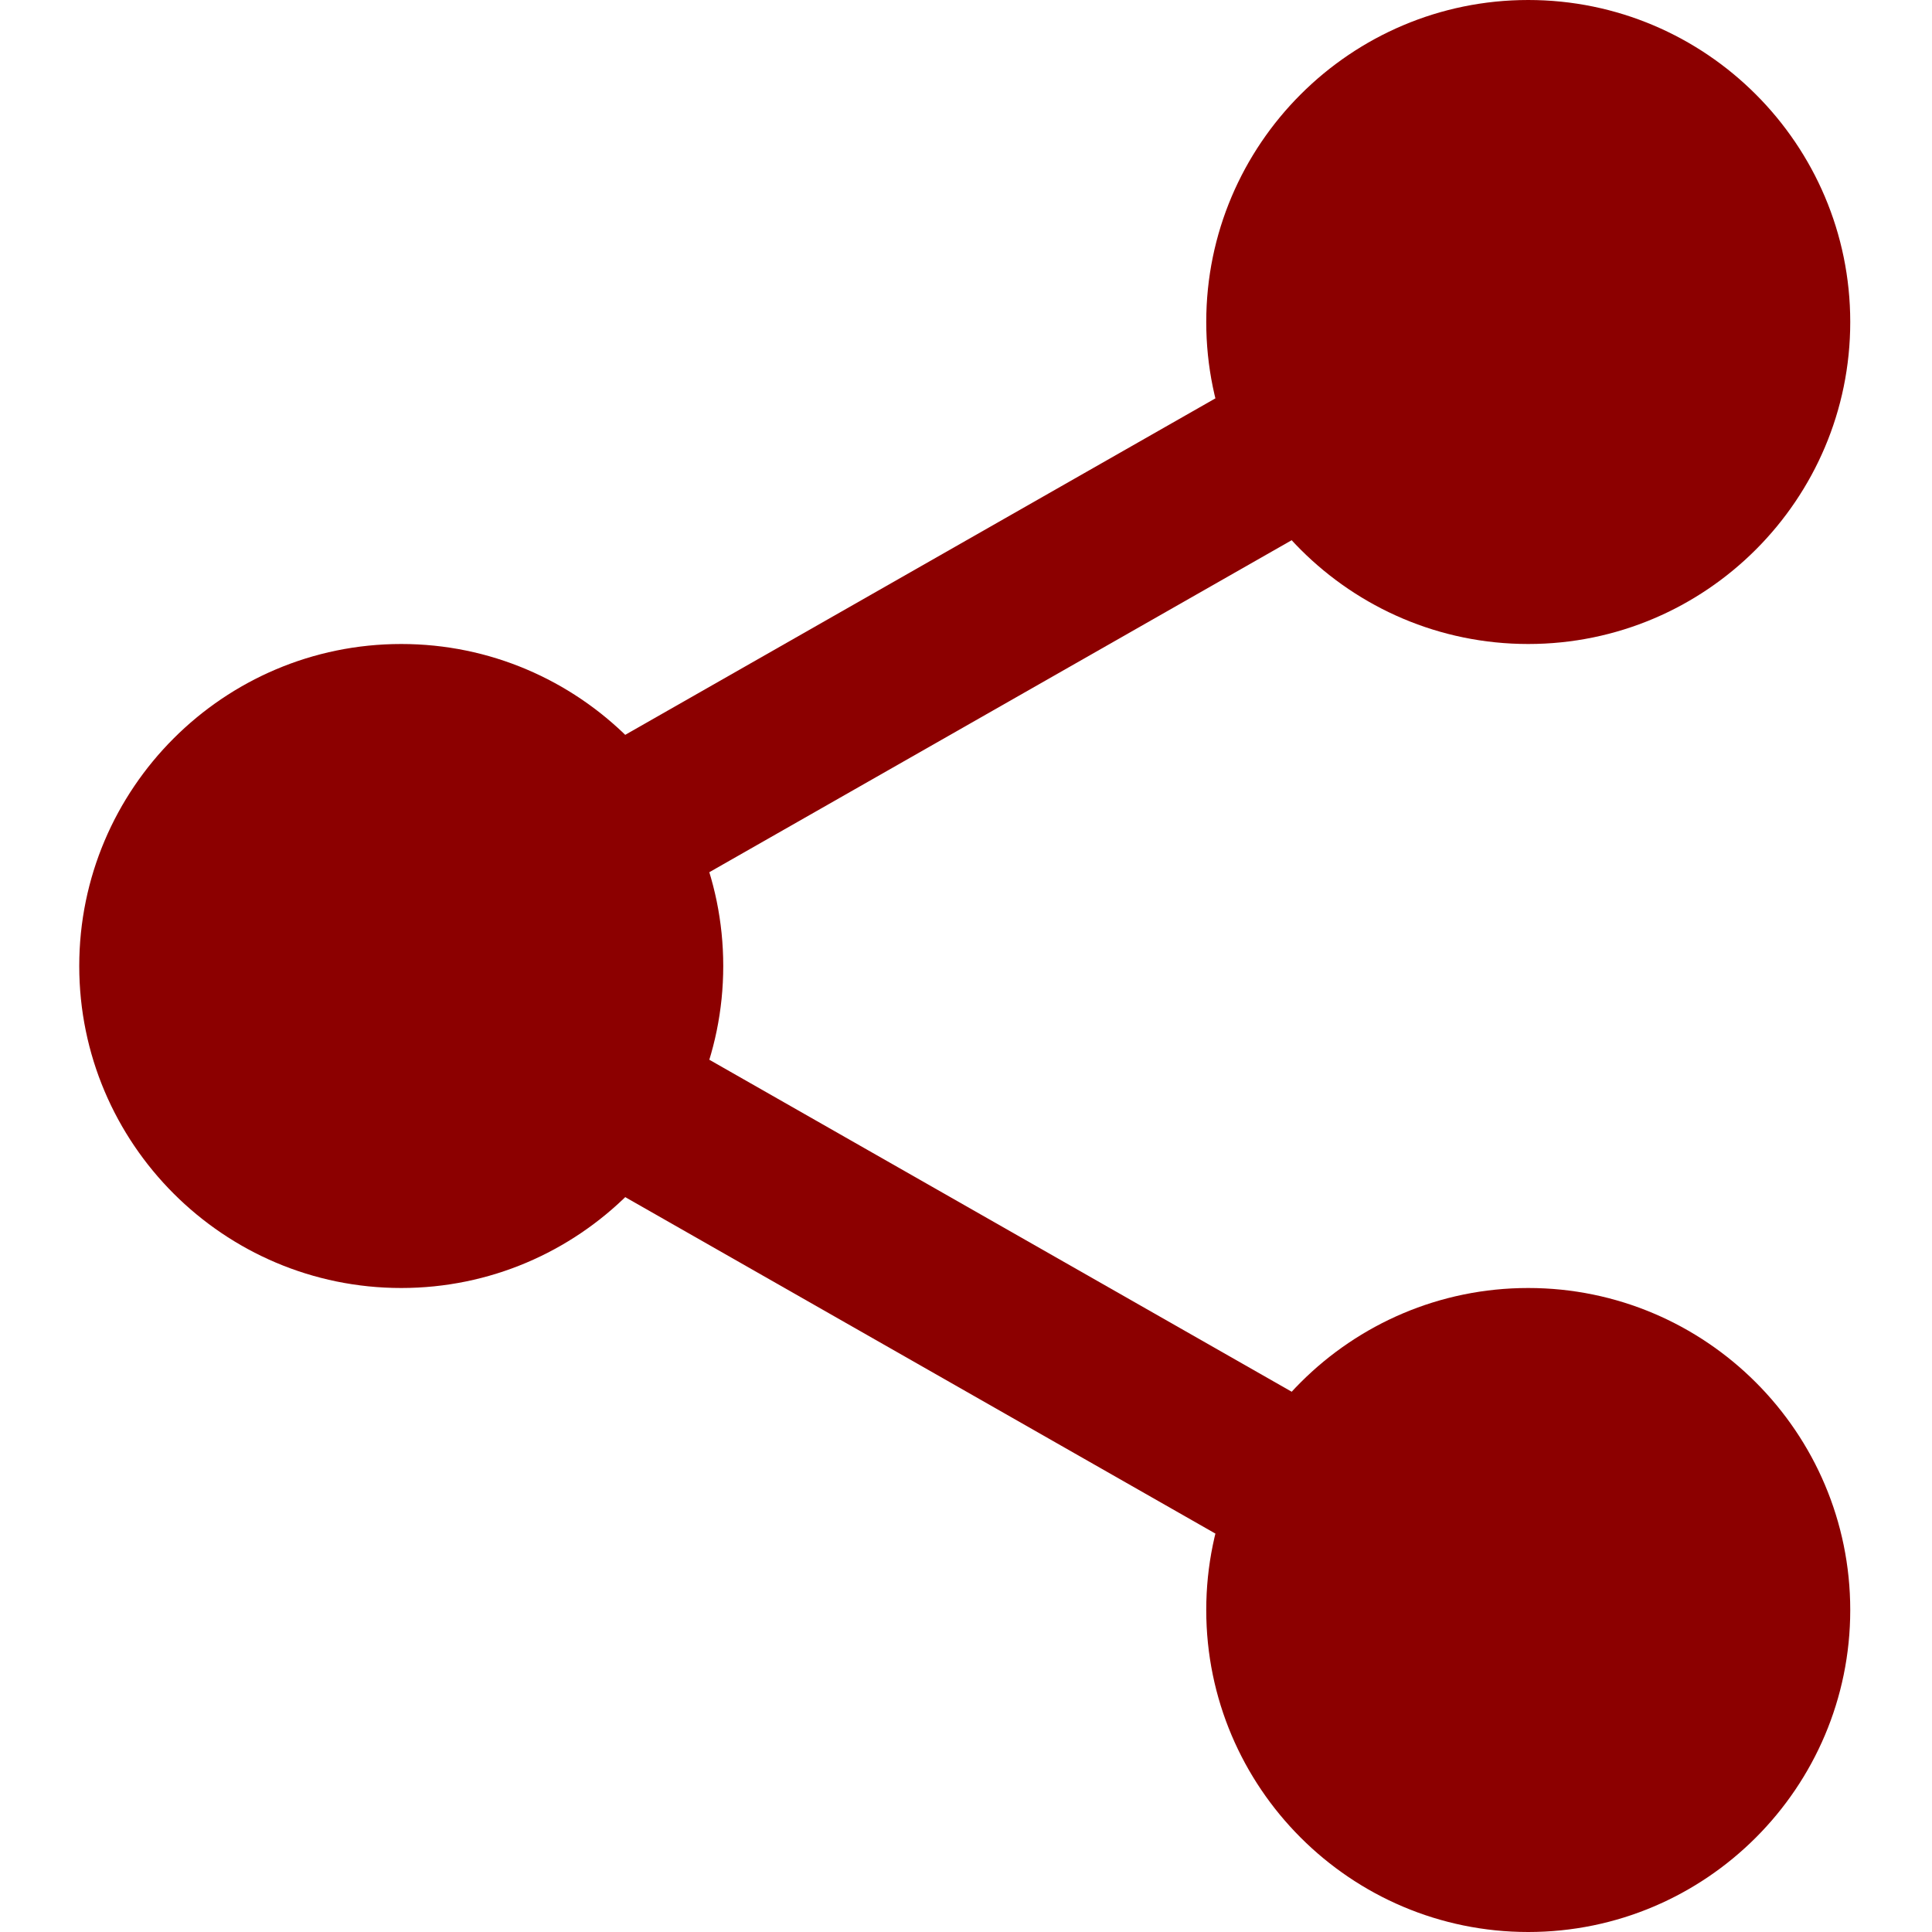 <svg viewBox="0 0 60 60" fill="none" xmlns="http://www.w3.org/2000/svg">
<path d="M55.586 10C55.586 14.487 51.948 18.125 47.461 18.125C42.974 18.125 39.336 14.487 39.336 10C39.336 5.513 42.974 1.875 47.461 1.875C51.948 1.875 55.586 5.513 55.586 10V10Z" fill="#8C0000"/>
<path d="M47.461 20C41.946 20 37.461 15.515 37.461 10C37.461 4.485 41.946 0 47.461 0C52.976 0 57.461 4.485 57.461 10C57.461 15.515 52.976 20 47.461 20ZM47.461 3.75C44.014 3.75 41.211 6.555 41.211 10C41.211 13.445 44.014 16.25 47.461 16.25C50.908 16.25 53.711 13.445 53.711 10C53.711 6.555 50.908 3.75 47.461 3.75Z" fill="#8C0000"/>
<path d="M55.586 50C55.586 54.487 51.948 58.125 47.461 58.125C42.974 58.125 39.336 54.487 39.336 50C39.336 45.513 42.974 41.875 47.461 41.875C51.948 41.875 55.586 45.513 55.586 50V50Z" fill="#8C0000"/>
<path d="M47.461 60C41.946 60 37.461 55.515 37.461 50C37.461 44.485 41.946 40 47.461 40C52.976 40 57.461 44.485 57.461 50C57.461 55.515 52.976 60 47.461 60ZM47.461 43.75C44.014 43.75 41.211 46.555 41.211 50C41.211 53.445 44.014 56.25 47.461 56.25C50.908 56.25 53.711 53.445 53.711 50C53.711 46.555 50.908 43.75 47.461 43.75V43.75Z" fill="#8C0000"/>
<path d="M20.586 30C20.586 34.487 16.948 38.125 12.461 38.125C7.974 38.125 4.336 34.487 4.336 30C4.336 25.512 7.974 21.875 12.461 21.875C16.948 21.875 20.586 25.512 20.586 30Z" fill="#8C0000"/>
<path d="M12.461 40C6.946 40 2.461 35.515 2.461 30C2.461 24.485 6.946 20 12.461 20C17.976 20 22.461 24.485 22.461 30C22.461 35.515 17.976 40 12.461 40ZM12.461 23.75C9.013 23.75 6.211 26.555 6.211 30C6.211 33.445 9.013 36.25 12.461 36.25C15.909 36.25 18.711 33.445 18.711 30C18.711 26.555 15.909 23.75 12.461 23.75Z" fill="#8C0000"/>
<path d="M18.364 28.8C17.493 28.8 16.648 28.348 16.188 27.538C15.506 26.34 15.926 24.813 17.124 24.128L40.321 10.903C41.518 10.215 43.046 10.636 43.731 11.838C44.414 13.035 43.993 14.563 42.796 15.248L19.598 28.473C19.208 28.695 18.783 28.8 18.364 28.8V28.8Z" fill="#8C0000"/>
<path d="M41.559 49.425C41.138 49.425 40.714 49.32 40.324 49.097L17.126 35.872C15.928 35.19 15.509 33.662 16.191 32.462C16.871 31.262 18.401 30.84 19.601 31.527L42.799 44.752C43.996 45.435 44.416 46.962 43.733 48.163C43.271 48.972 42.426 49.425 41.559 49.425V49.425Z" fill="#8C0000"/>
</svg>
